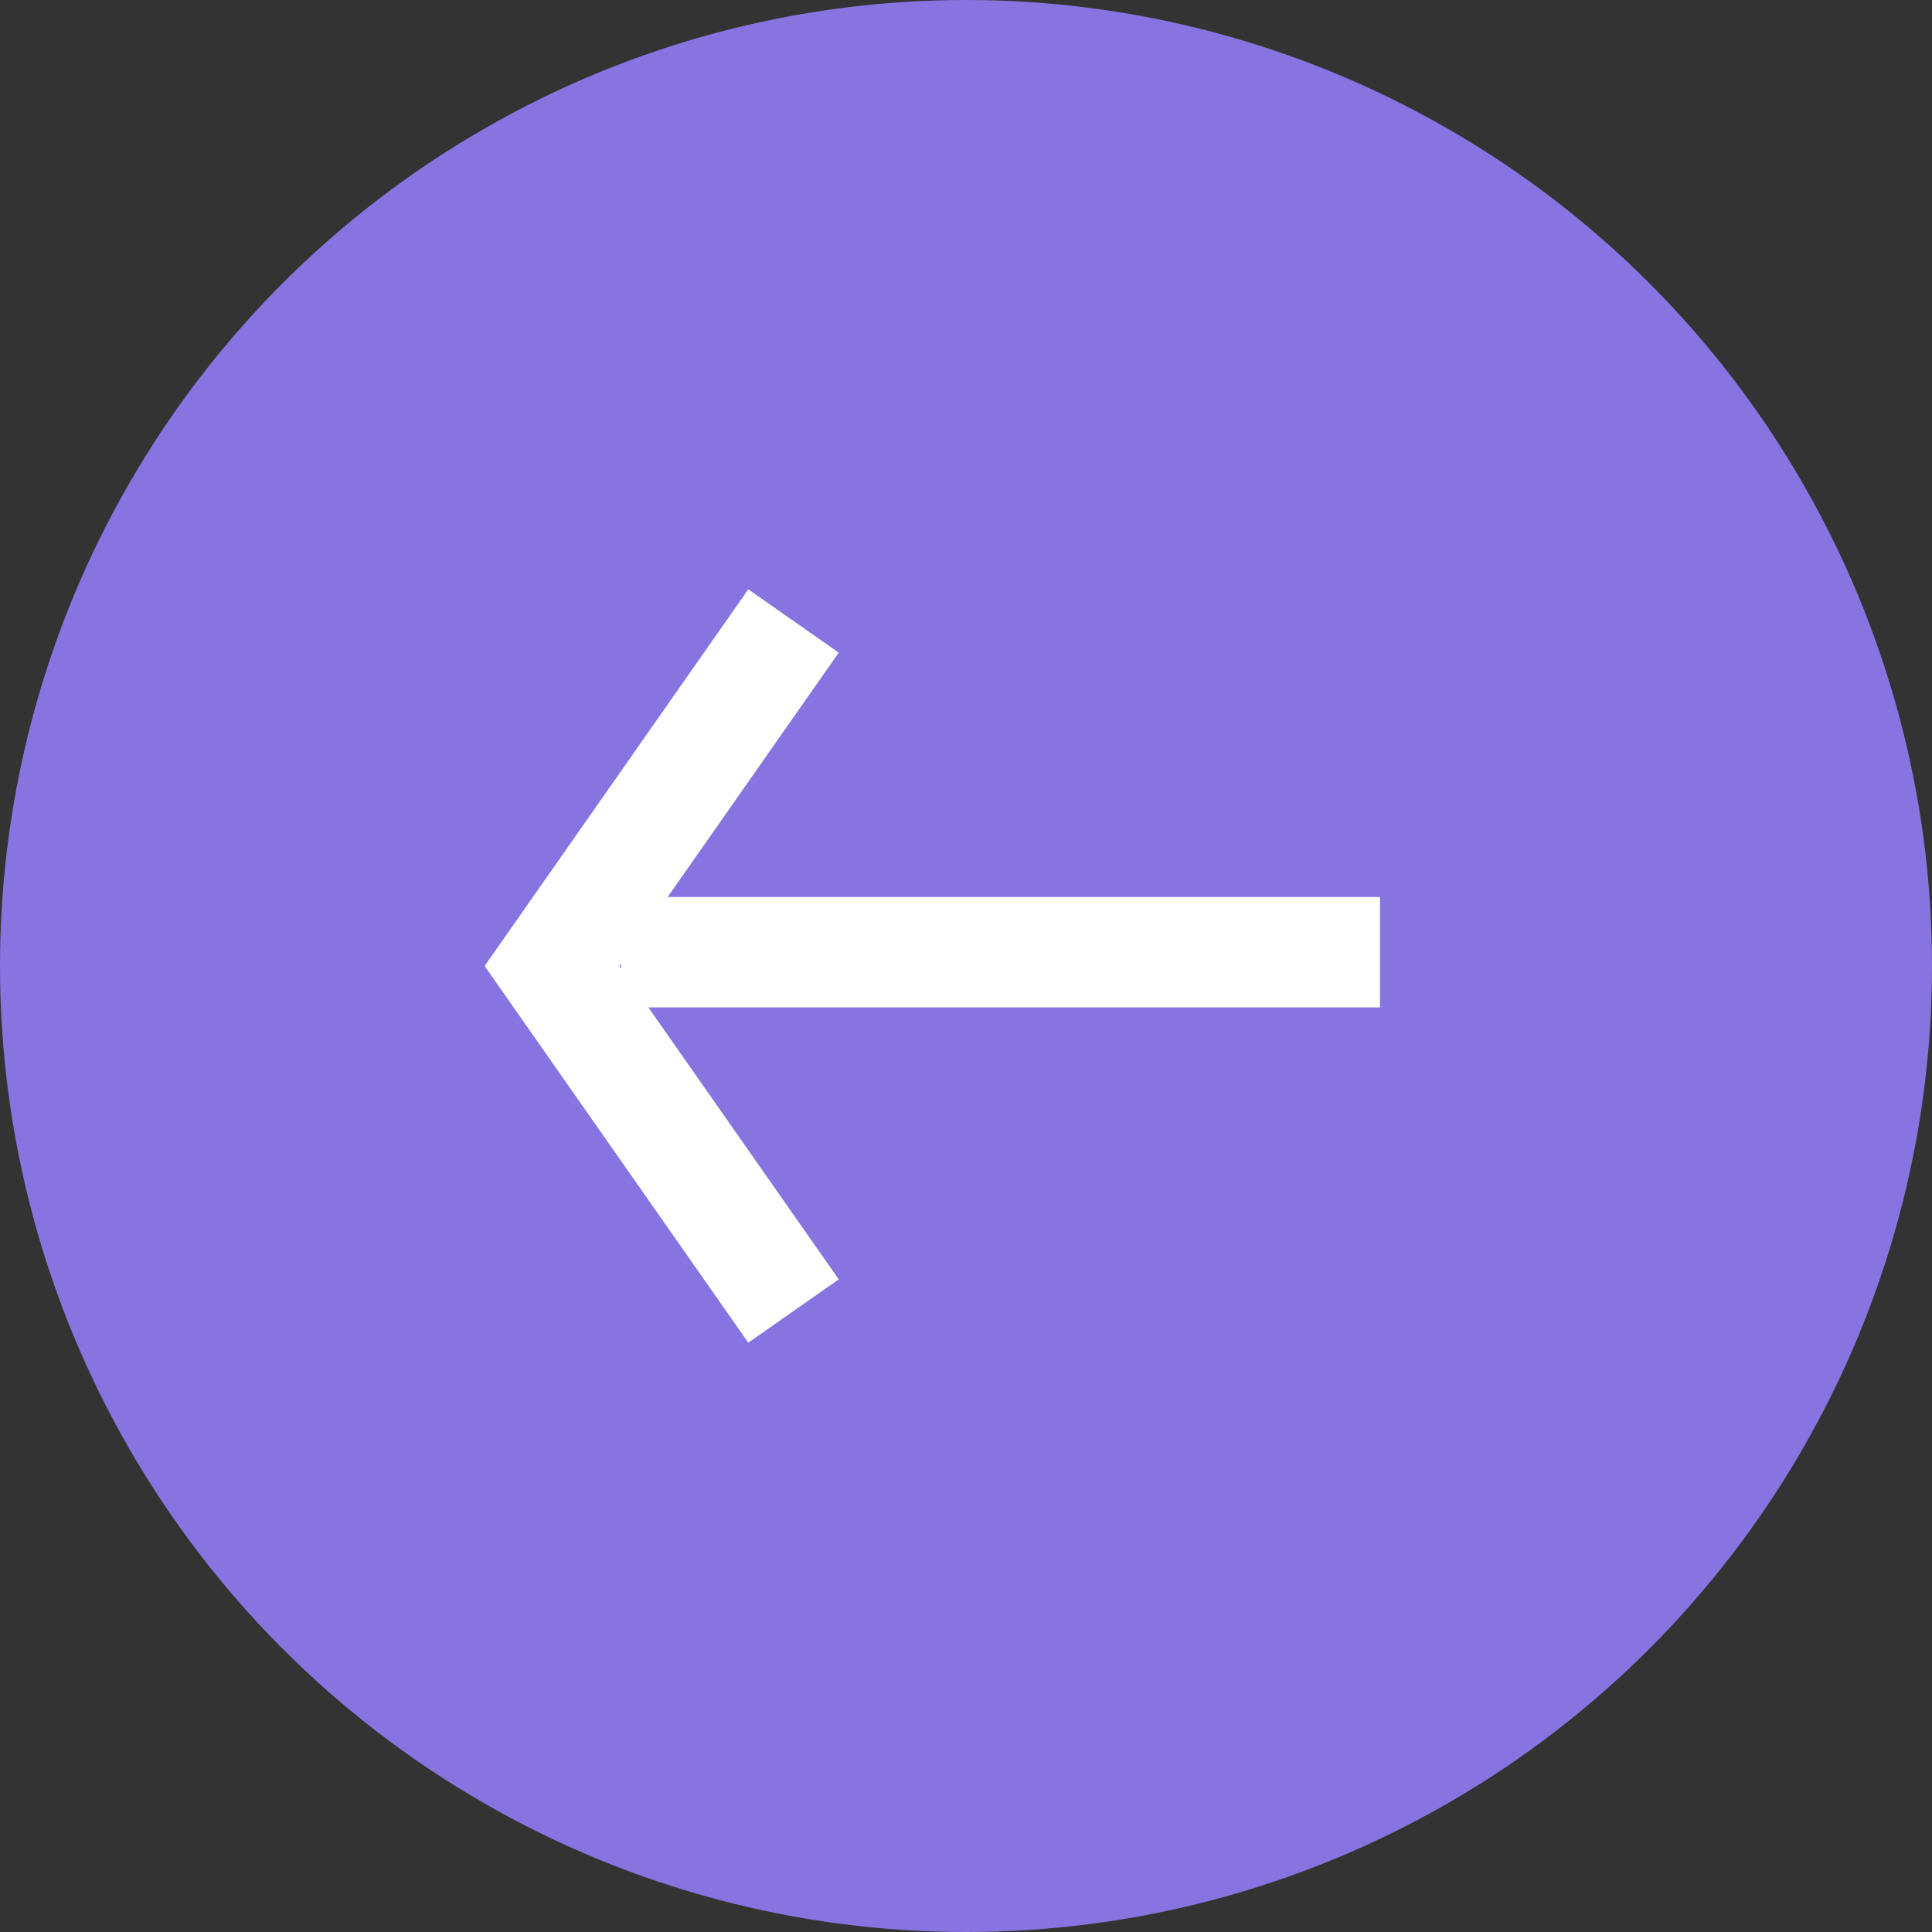 <svg width="28" height="28" viewBox="0 0 28 28" fill="none" xmlns="http://www.w3.org/2000/svg">
<rect x="0" y="0" width="28" height="28" fill="#333333" stroke="none"/>
<circle cx="14" cy="14" r="14" fill="#8774E1"/>
<rect x="20" y="14.6" width="11" height="1.6" transform="rotate(-180 20 14.6)" fill="white"/>
<path d="M11.5 19L8 14L11.5 9" stroke="white" stroke-width="1.6"/>
</svg>
